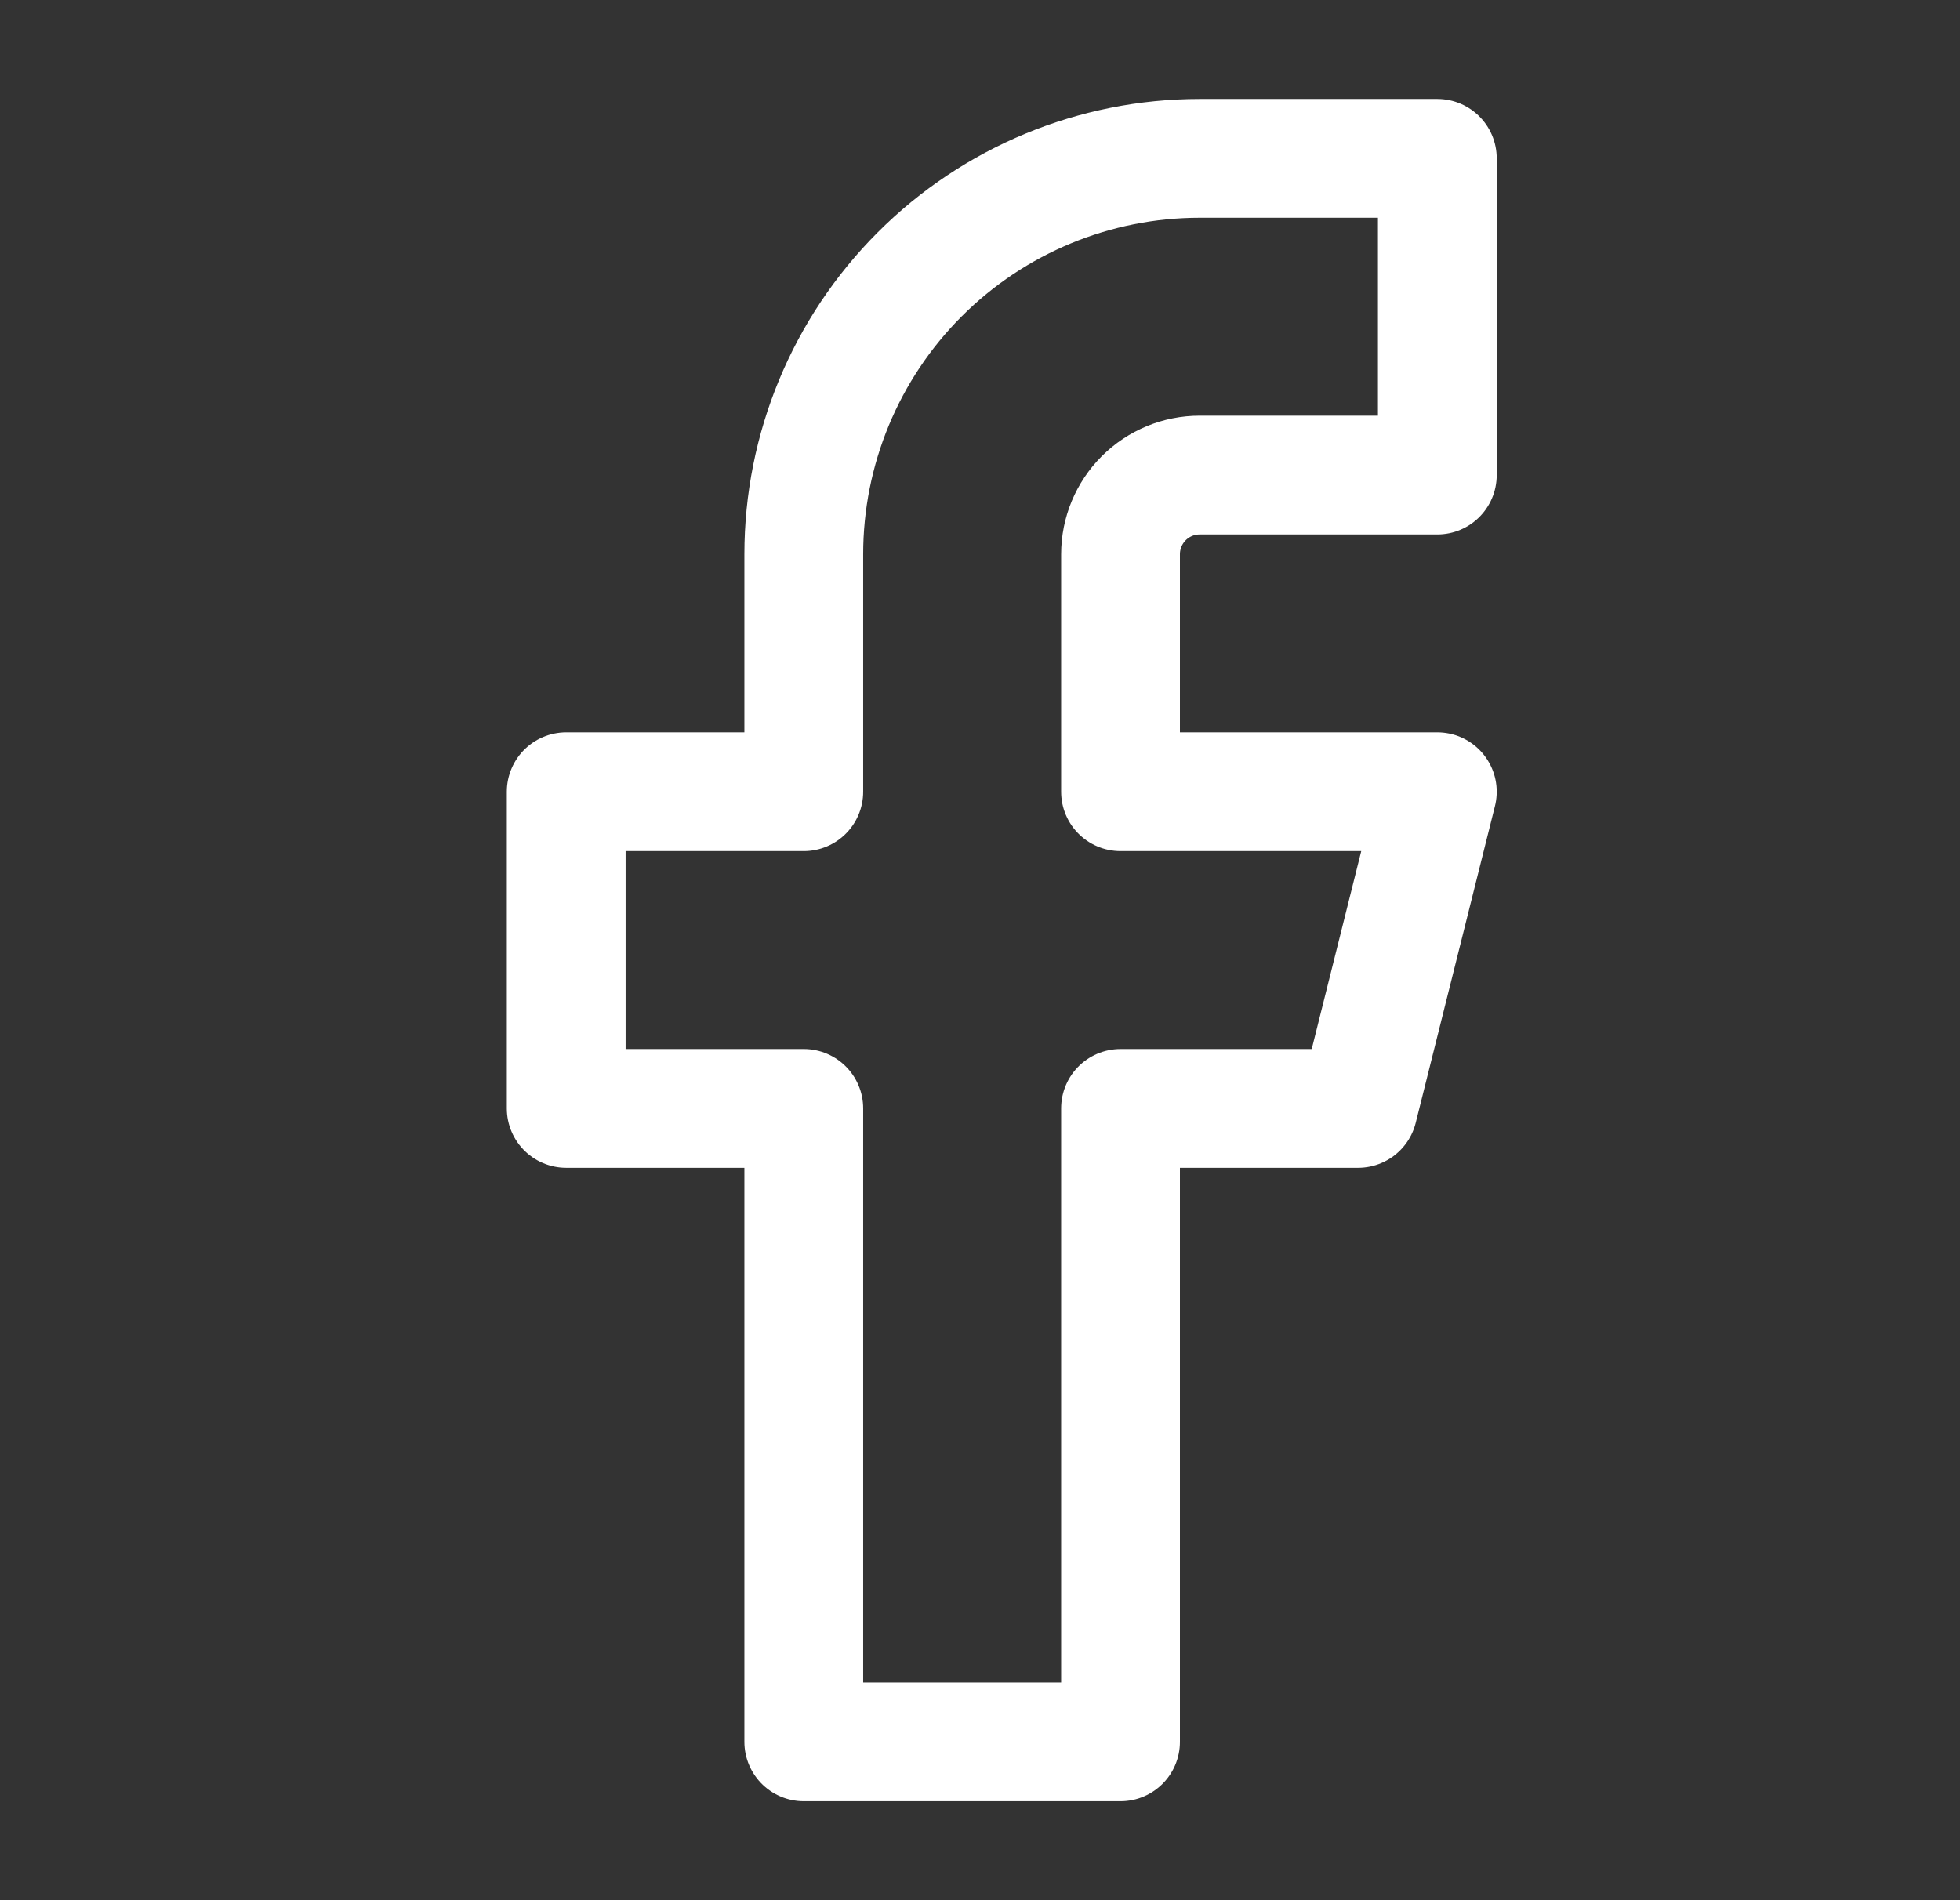 <svg width="33" height="32" viewBox="0 0 33 32" fill="none" xmlns="http://www.w3.org/2000/svg">
<rect x="0" y="0" width="33" height="32" fill="#333333" stroke="none"/>
<path d="M24.2 2.667H20.2C18.432 2.667 16.736 3.369 15.486 4.619C14.236 5.869 13.533 7.565 13.533 9.333V13.333H9.533V18.666H13.533V29.333H18.866V18.666H22.866L24.2 13.333H18.866V9.333C18.866 8.98 19.007 8.64 19.257 8.39C19.507 8.14 19.846 8 20.2 8H24.2V2.667Z" stroke="white" stroke-width="2" stroke-linecap="round" stroke-linejoin="round"/>
</svg>
